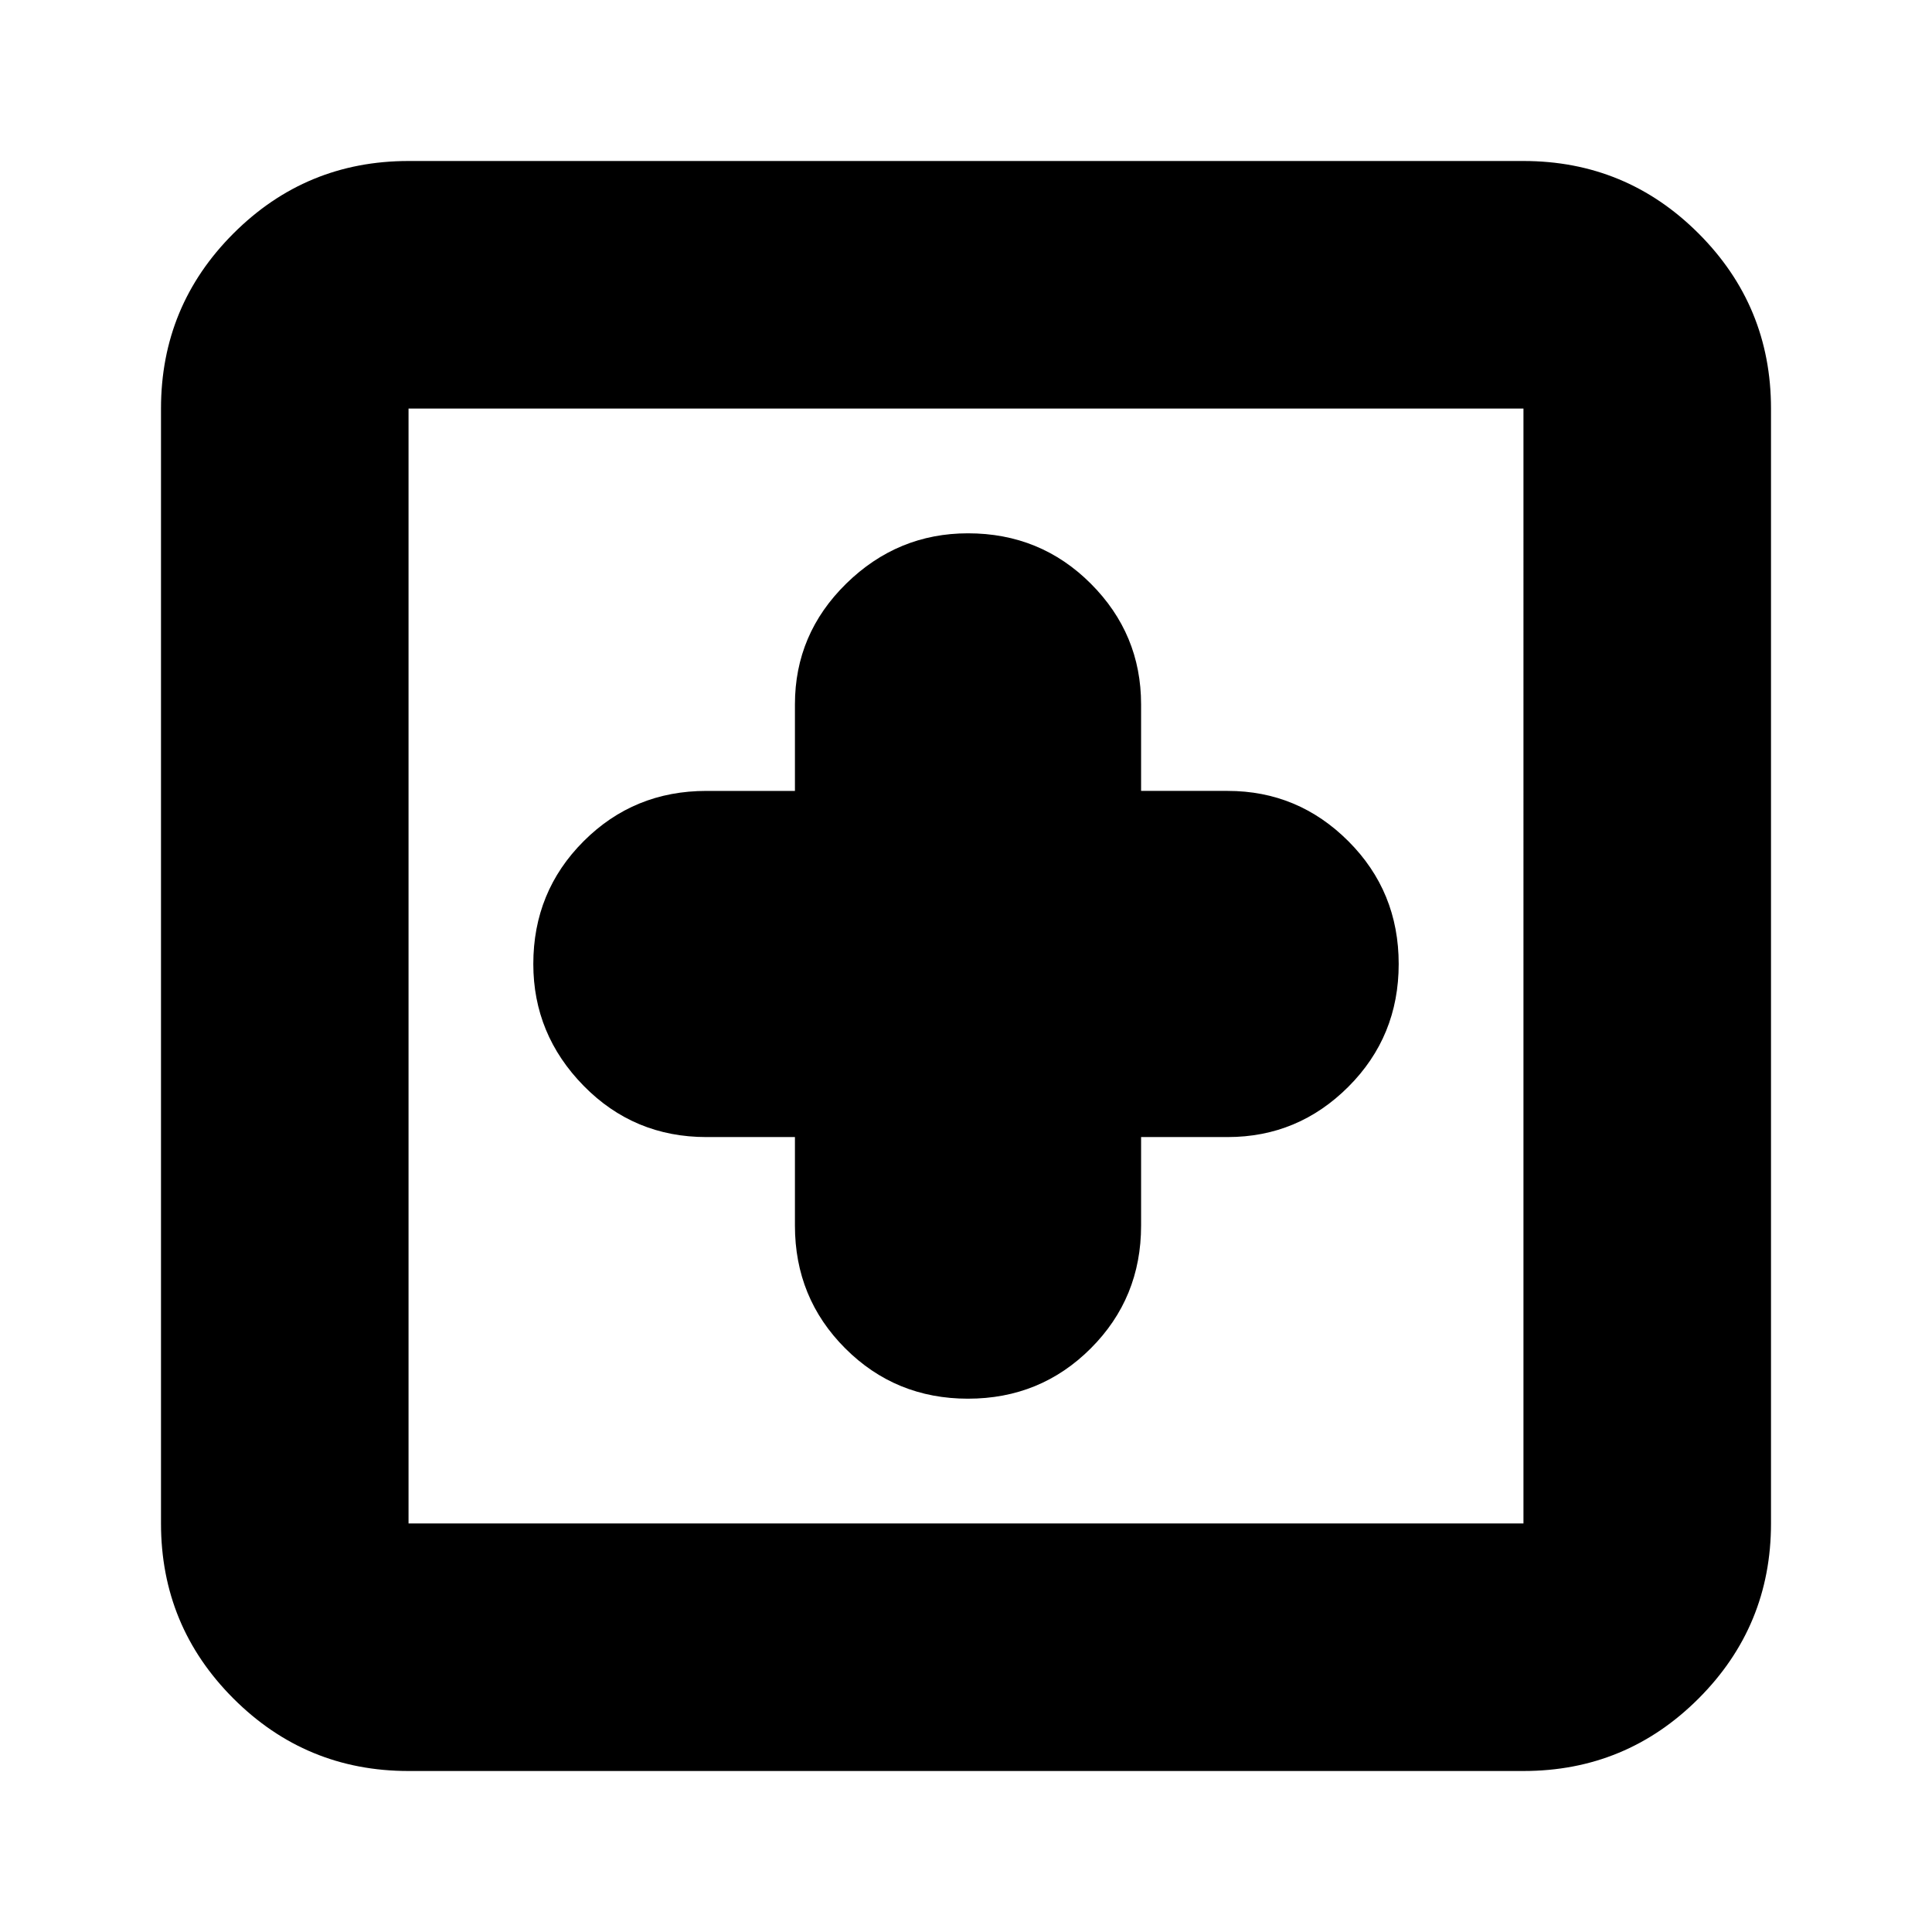<svg xmlns="http://www.w3.org/2000/svg" height="24" width="24"><path d="M12.025 17.375q.9 0 1.525-.625.625-.625.625-1.525v-1.1h1.075q.875 0 1.5-.625t.625-1.525q0-.9-.625-1.525-.625-.625-1.5-.625h-1.075V8.75q0-.875-.625-1.5t-1.525-.625q-.875 0-1.513.625-.637.625-.637 1.5v1.075h-1.1q-.9 0-1.525.625-.625.625-.625 1.525 0 .875.625 1.513.625.637 1.525.637h1.1v1.1q0 .9.625 1.525.625.625 1.525.625ZM5.075 22Q3.8 22 2.9 21.1q-.9-.9-.9-2.175V5.075Q2 3.8 2.9 2.9 3.8 2 5.075 2h13.85q1.275 0 2.175.9.9.9.9 2.175v13.85q0 1.275-.9 2.175-.9.9-2.175.9Zm0-3.075h13.85V5.075H5.075v13.85Zm0 0V5.075v13.85Z"/></svg>